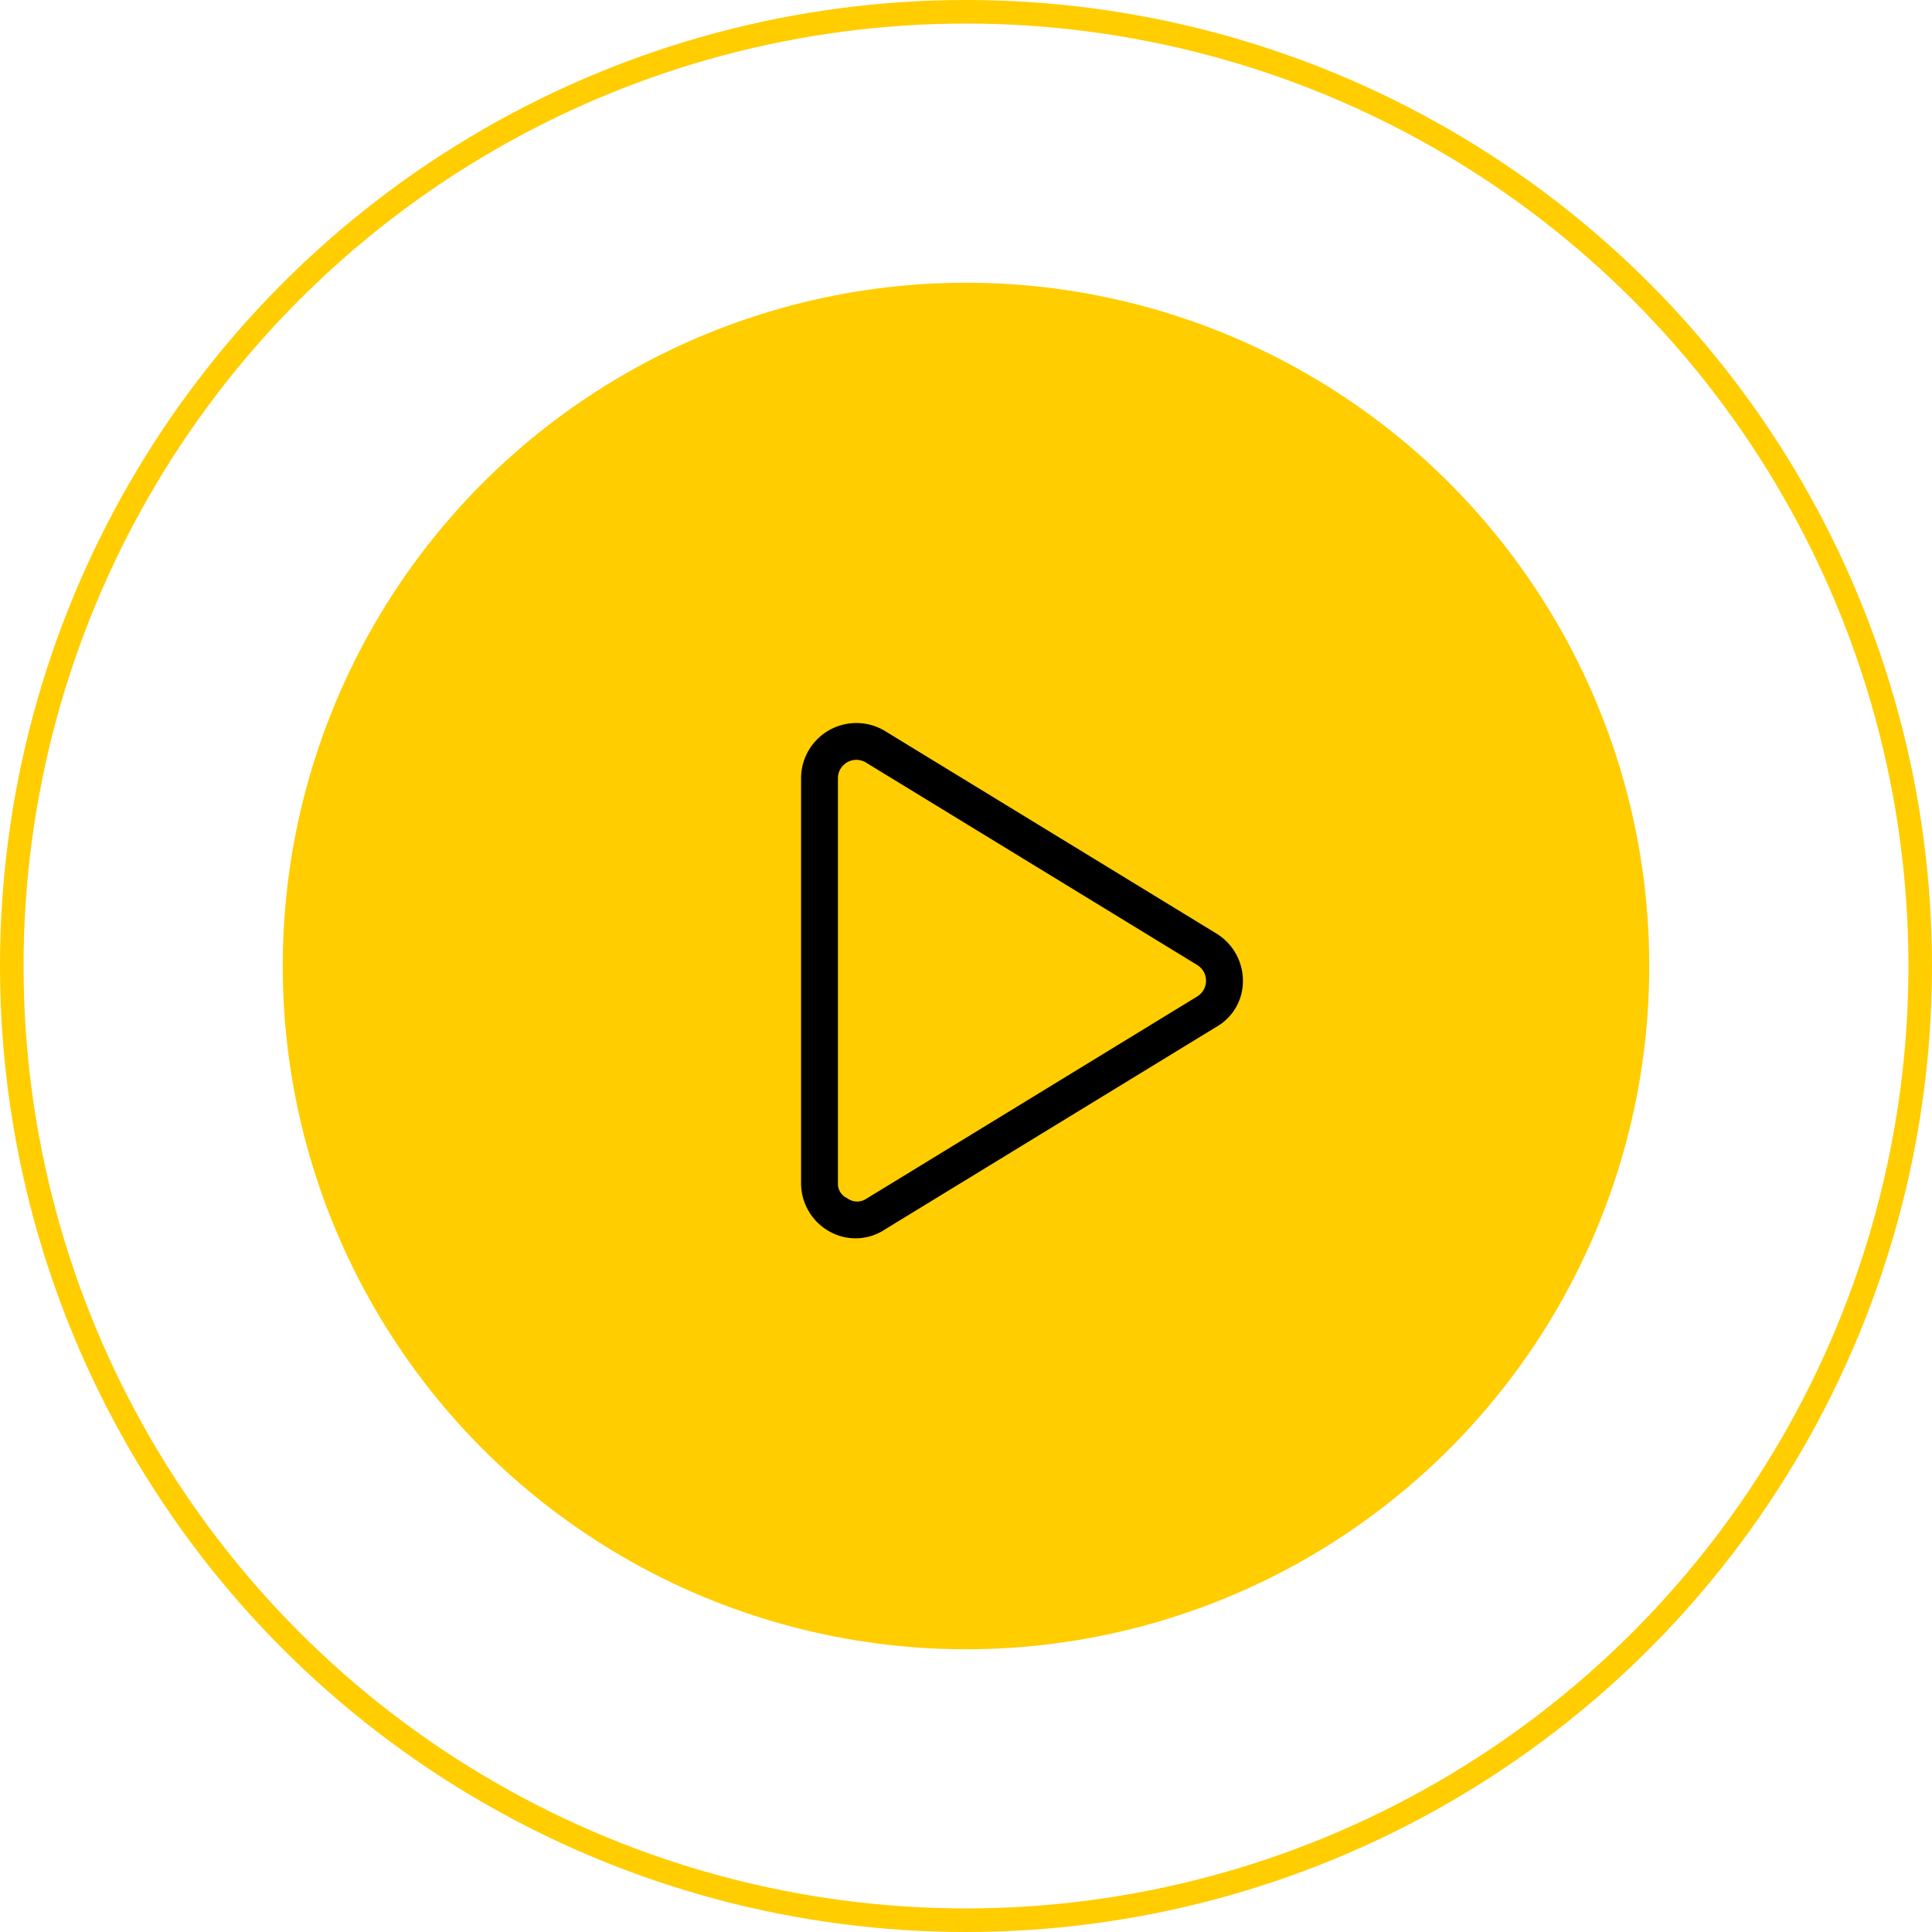 <svg xmlns="http://www.w3.org/2000/svg" width="82" height="82" viewBox="0 0 82 82">
  <g id="Group_1282" data-name="Group 1282" transform="translate(-1379 -1961)">
    <circle id="Ellipse_75" data-name="Ellipse 75" cx="29" cy="29" r="29" transform="translate(1391 1973)" fill="#ffcd00"/>
    <path id="Path_339" data-name="Path 339" d="M1.2-20.013a2.345,2.345,0,0,1,2.369.044l14.061,8.592a2.351,2.351,0,0,1,1.123,2,2.226,2.226,0,0,1-1.123,1.958L3.566,1.177A2.253,2.253,0,0,1,1.2,1.265,2.345,2.345,0,0,1,0-.781V-17.969A2.345,2.345,0,0,1,1.2-20.013Zm1.554,1.378a.781.781,0,0,0-.79-.015.783.783,0,0,0-.4.682V-.781a.674.674,0,0,0,.4.64.7.7,0,0,0,.79.029L16.812-8.706a.786.786,0,0,0,.376-.669.786.786,0,0,0-.376-.669Z" transform="translate(1413 2012)"/>
    <g id="Ellipse_76" data-name="Ellipse 76" transform="translate(1379 1961)" fill="none" stroke="#ffcd00" stroke-width="1">
      <circle cx="41" cy="41" r="41" stroke="none"/>
      <circle cx="41" cy="41" r="40.5" fill="none"/>
    </g>
  </g>
</svg>
